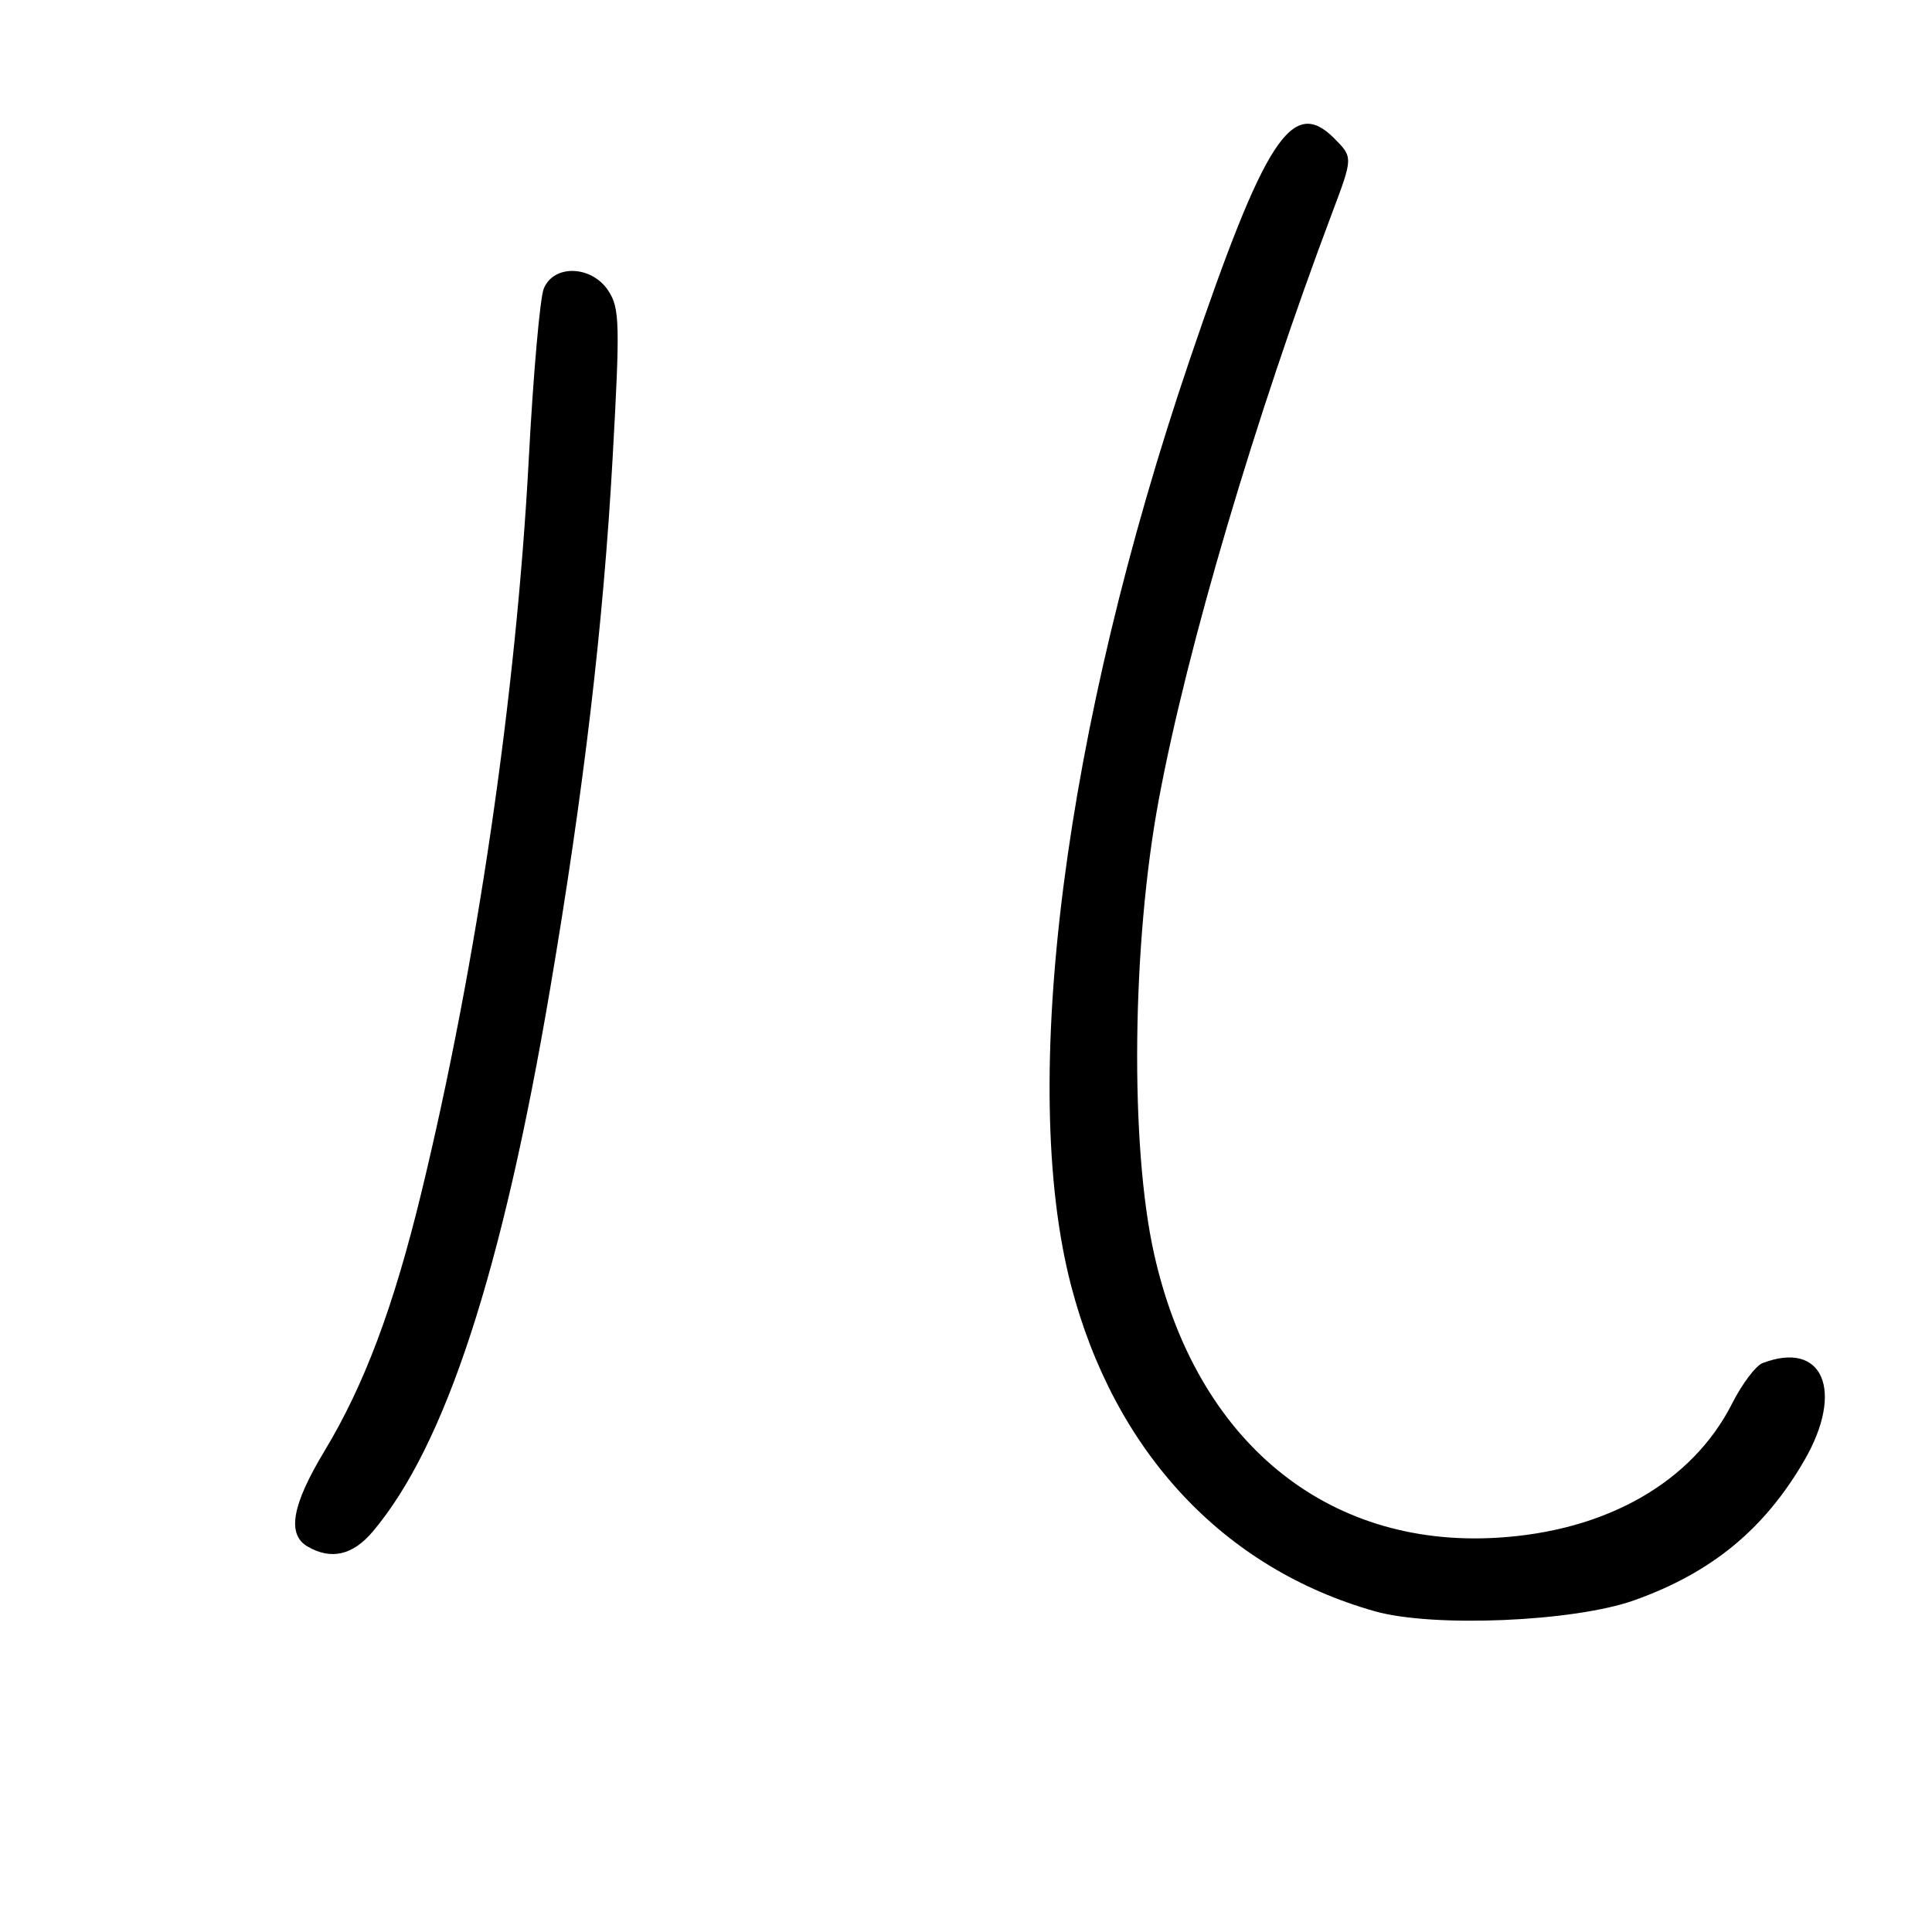 <?xml version="1.0" encoding="UTF-8" standalone="no"?>
<!DOCTYPE svg PUBLIC "-//W3C//DTD SVG 1.1//EN" "http://www.w3.org/Graphics/SVG/1.1/DTD/svg11.dtd" >
<svg xmlns="http://www.w3.org/2000/svg" xmlns:xlink="http://www.w3.org/1999/xlink" version="1.1" viewBox="0 0 256 256">
 <g >
 <path fill="currentColor"
d=" M 216.50 212.06 C 226.76 208.42 233.80 202.64 239.09 193.50 C 244.43 184.27 241.53 177.56 233.54 180.62 C 232.64 180.97 230.82 183.39 229.50 186.00 C 224.22 196.41 212.83 202.91 198.33 203.76 C 175.66 205.10 158.46 190.86 152.93 166.18 C 149.70 151.80 149.98 125.04 153.55 105.93 C 157.31 85.76 166.32 55.28 176.53 28.17 C 179.29 20.84 179.29 20.84 176.77 18.31 C 171.23 12.77 167.61 18.33 157.65 47.65 C 140.98 96.74 134.97 143.57 141.91 170.29 C 147.64 192.34 162.10 207.85 182.21 213.51 C 189.91 215.68 208.53 214.89 216.50 212.06 Z  M 49.42 202.91 C 59.03 191.50 66.56 168.41 72.90 131.00 C 77.36 104.71 79.95 82.70 81.17 60.78 C 82.17 42.94 82.12 40.83 80.61 38.53 C 78.40 35.16 73.37 34.99 72.05 38.25 C 71.55 39.49 70.66 49.60 70.07 60.73 C 68.42 91.95 63.20 127.65 55.84 158.00 C 52.15 173.19 48.30 183.47 43.00 192.26 C 38.68 199.42 37.99 203.31 40.75 204.92 C 43.88 206.74 46.76 206.08 49.42 202.91 Z "/>
</g>
</svg>